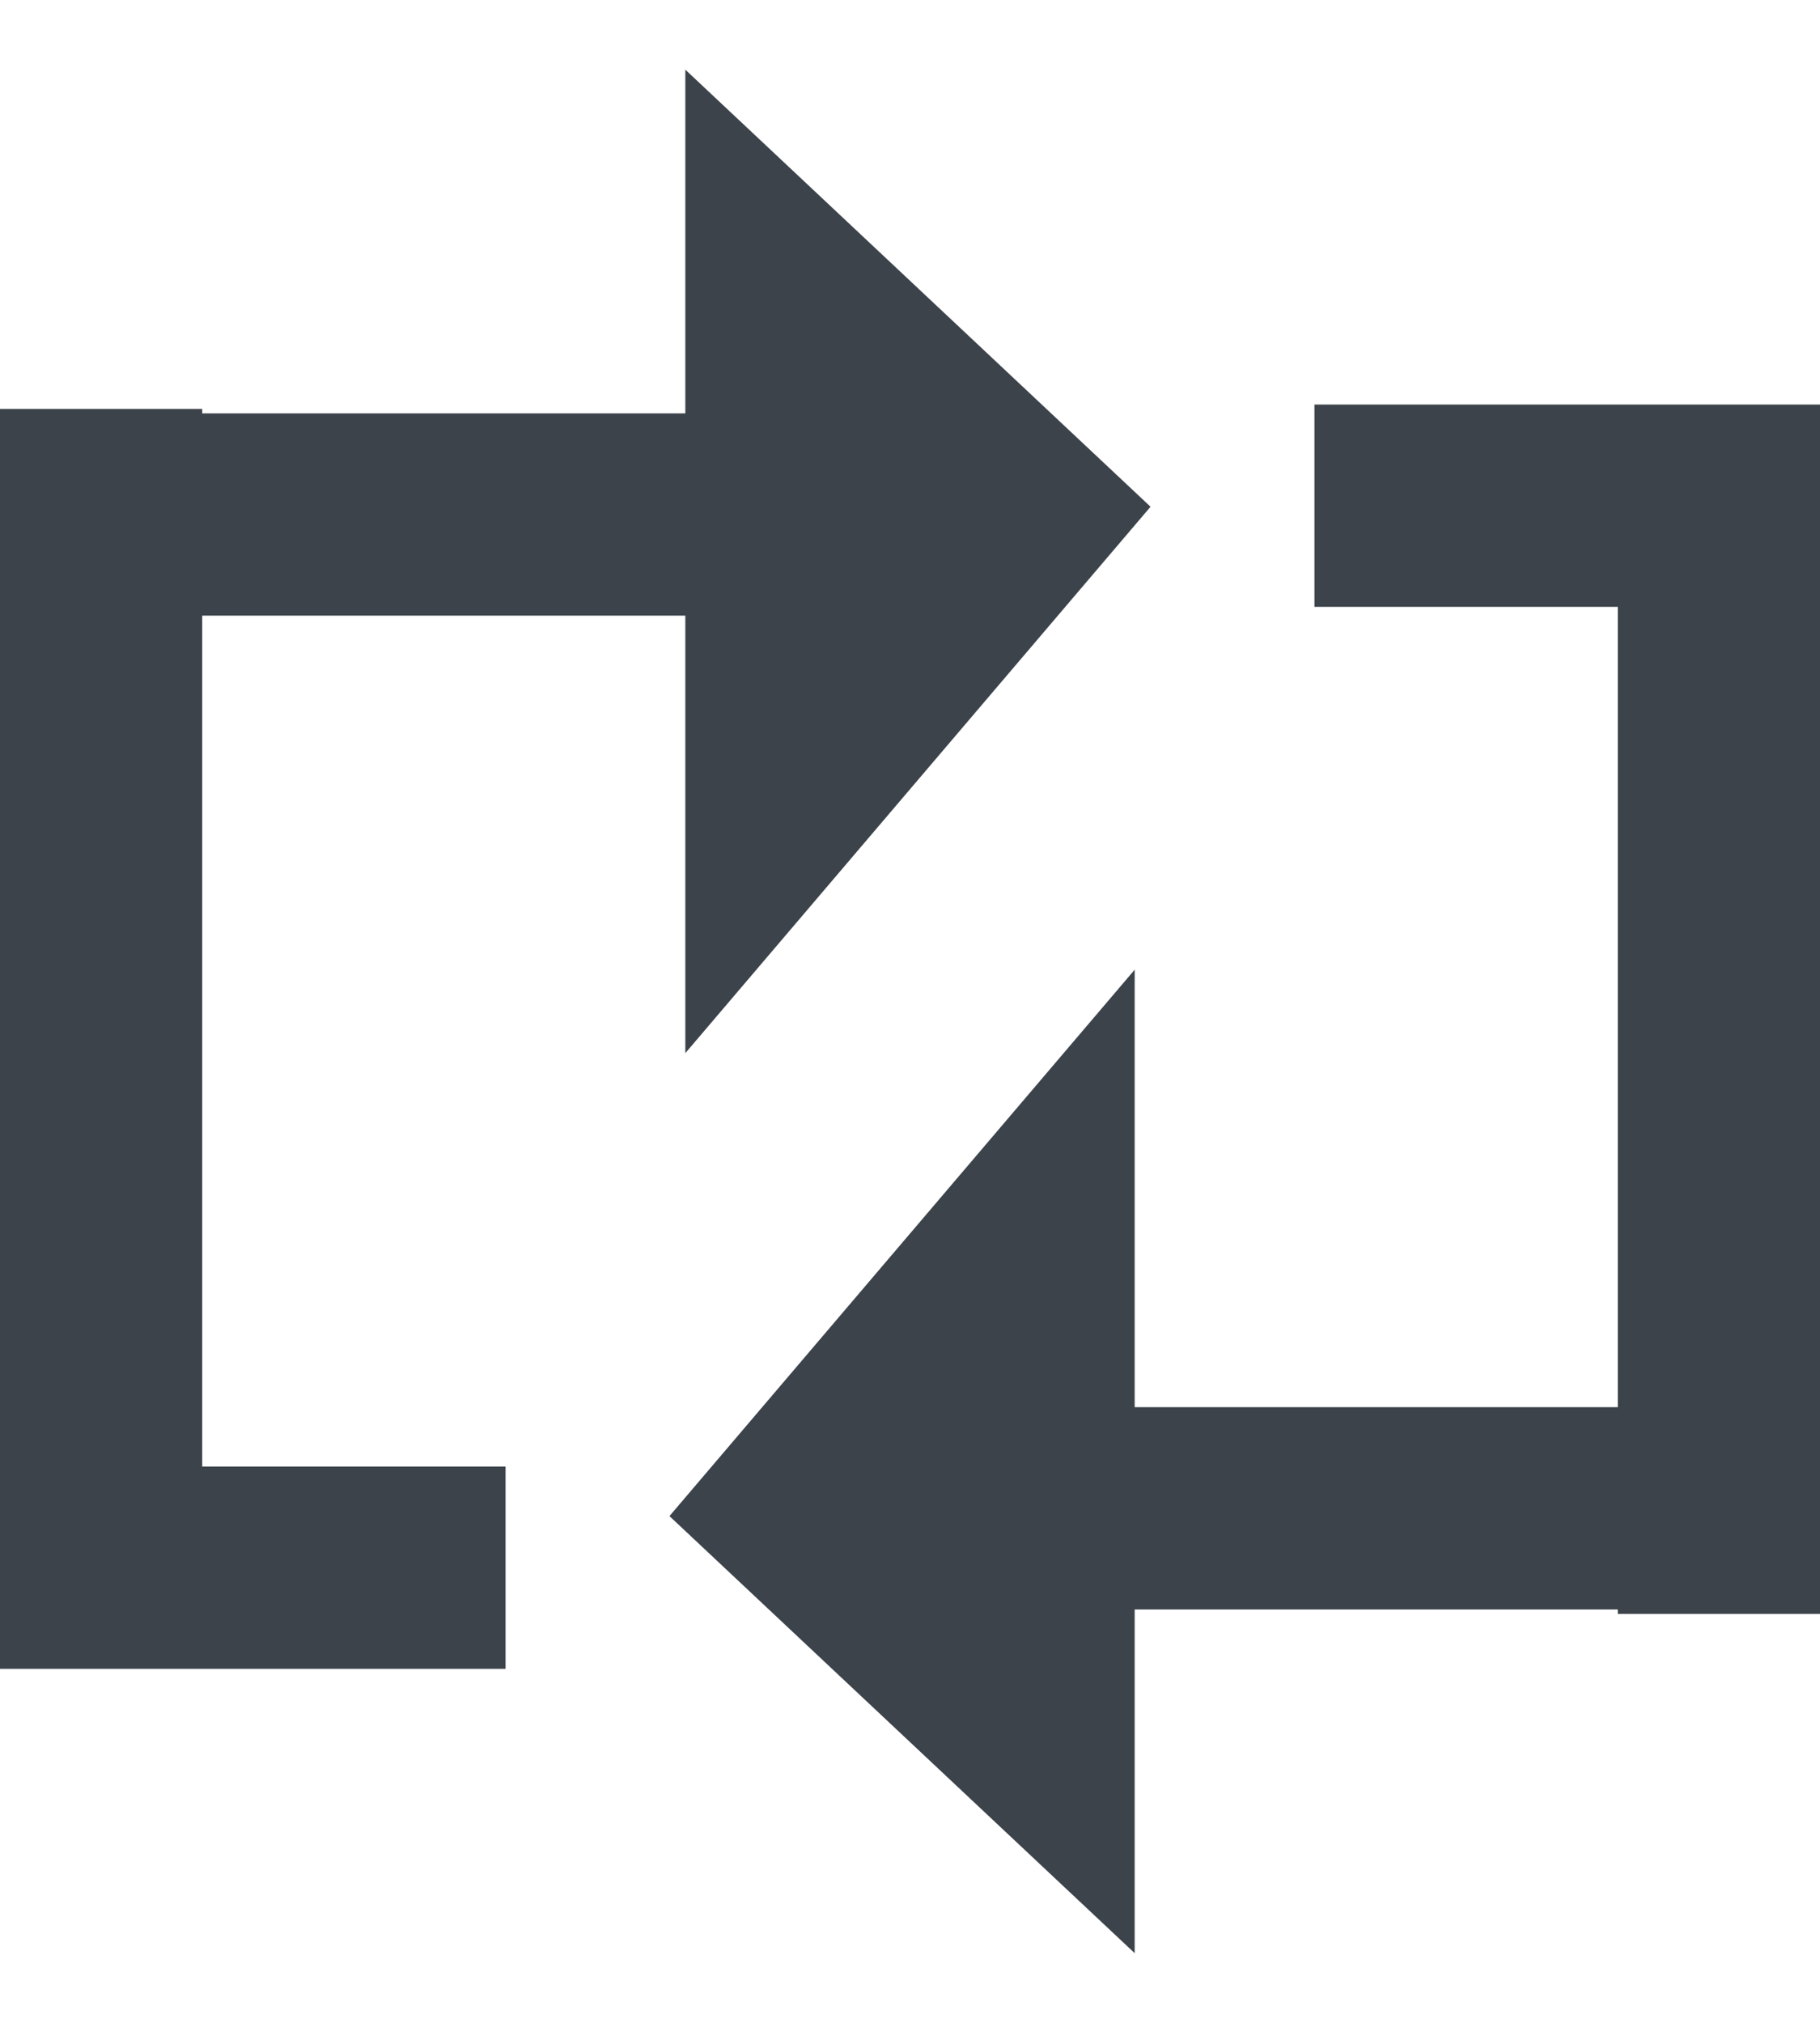 <svg width="18" height="20" viewBox="0 0 18 20" fill="none" xmlns="http://www.w3.org/2000/svg">
<path d="M1 4.043V5.087M1 5.087V15.5M1 5.087H7.778M7.778 5.087V7.696L10 5.087L7.778 3V5.087ZM0 15.5H5" stroke="#3C434A" stroke-width="2"/>
<path d="M17 15.957V14.913M17 14.913L17 5M17 14.913L10.222 14.913M10.222 14.913L10.222 12.304L8 14.913L10.222 17L10.222 14.913ZM13 5H18" stroke="#3C434A" stroke-width="2"/>
</svg>
